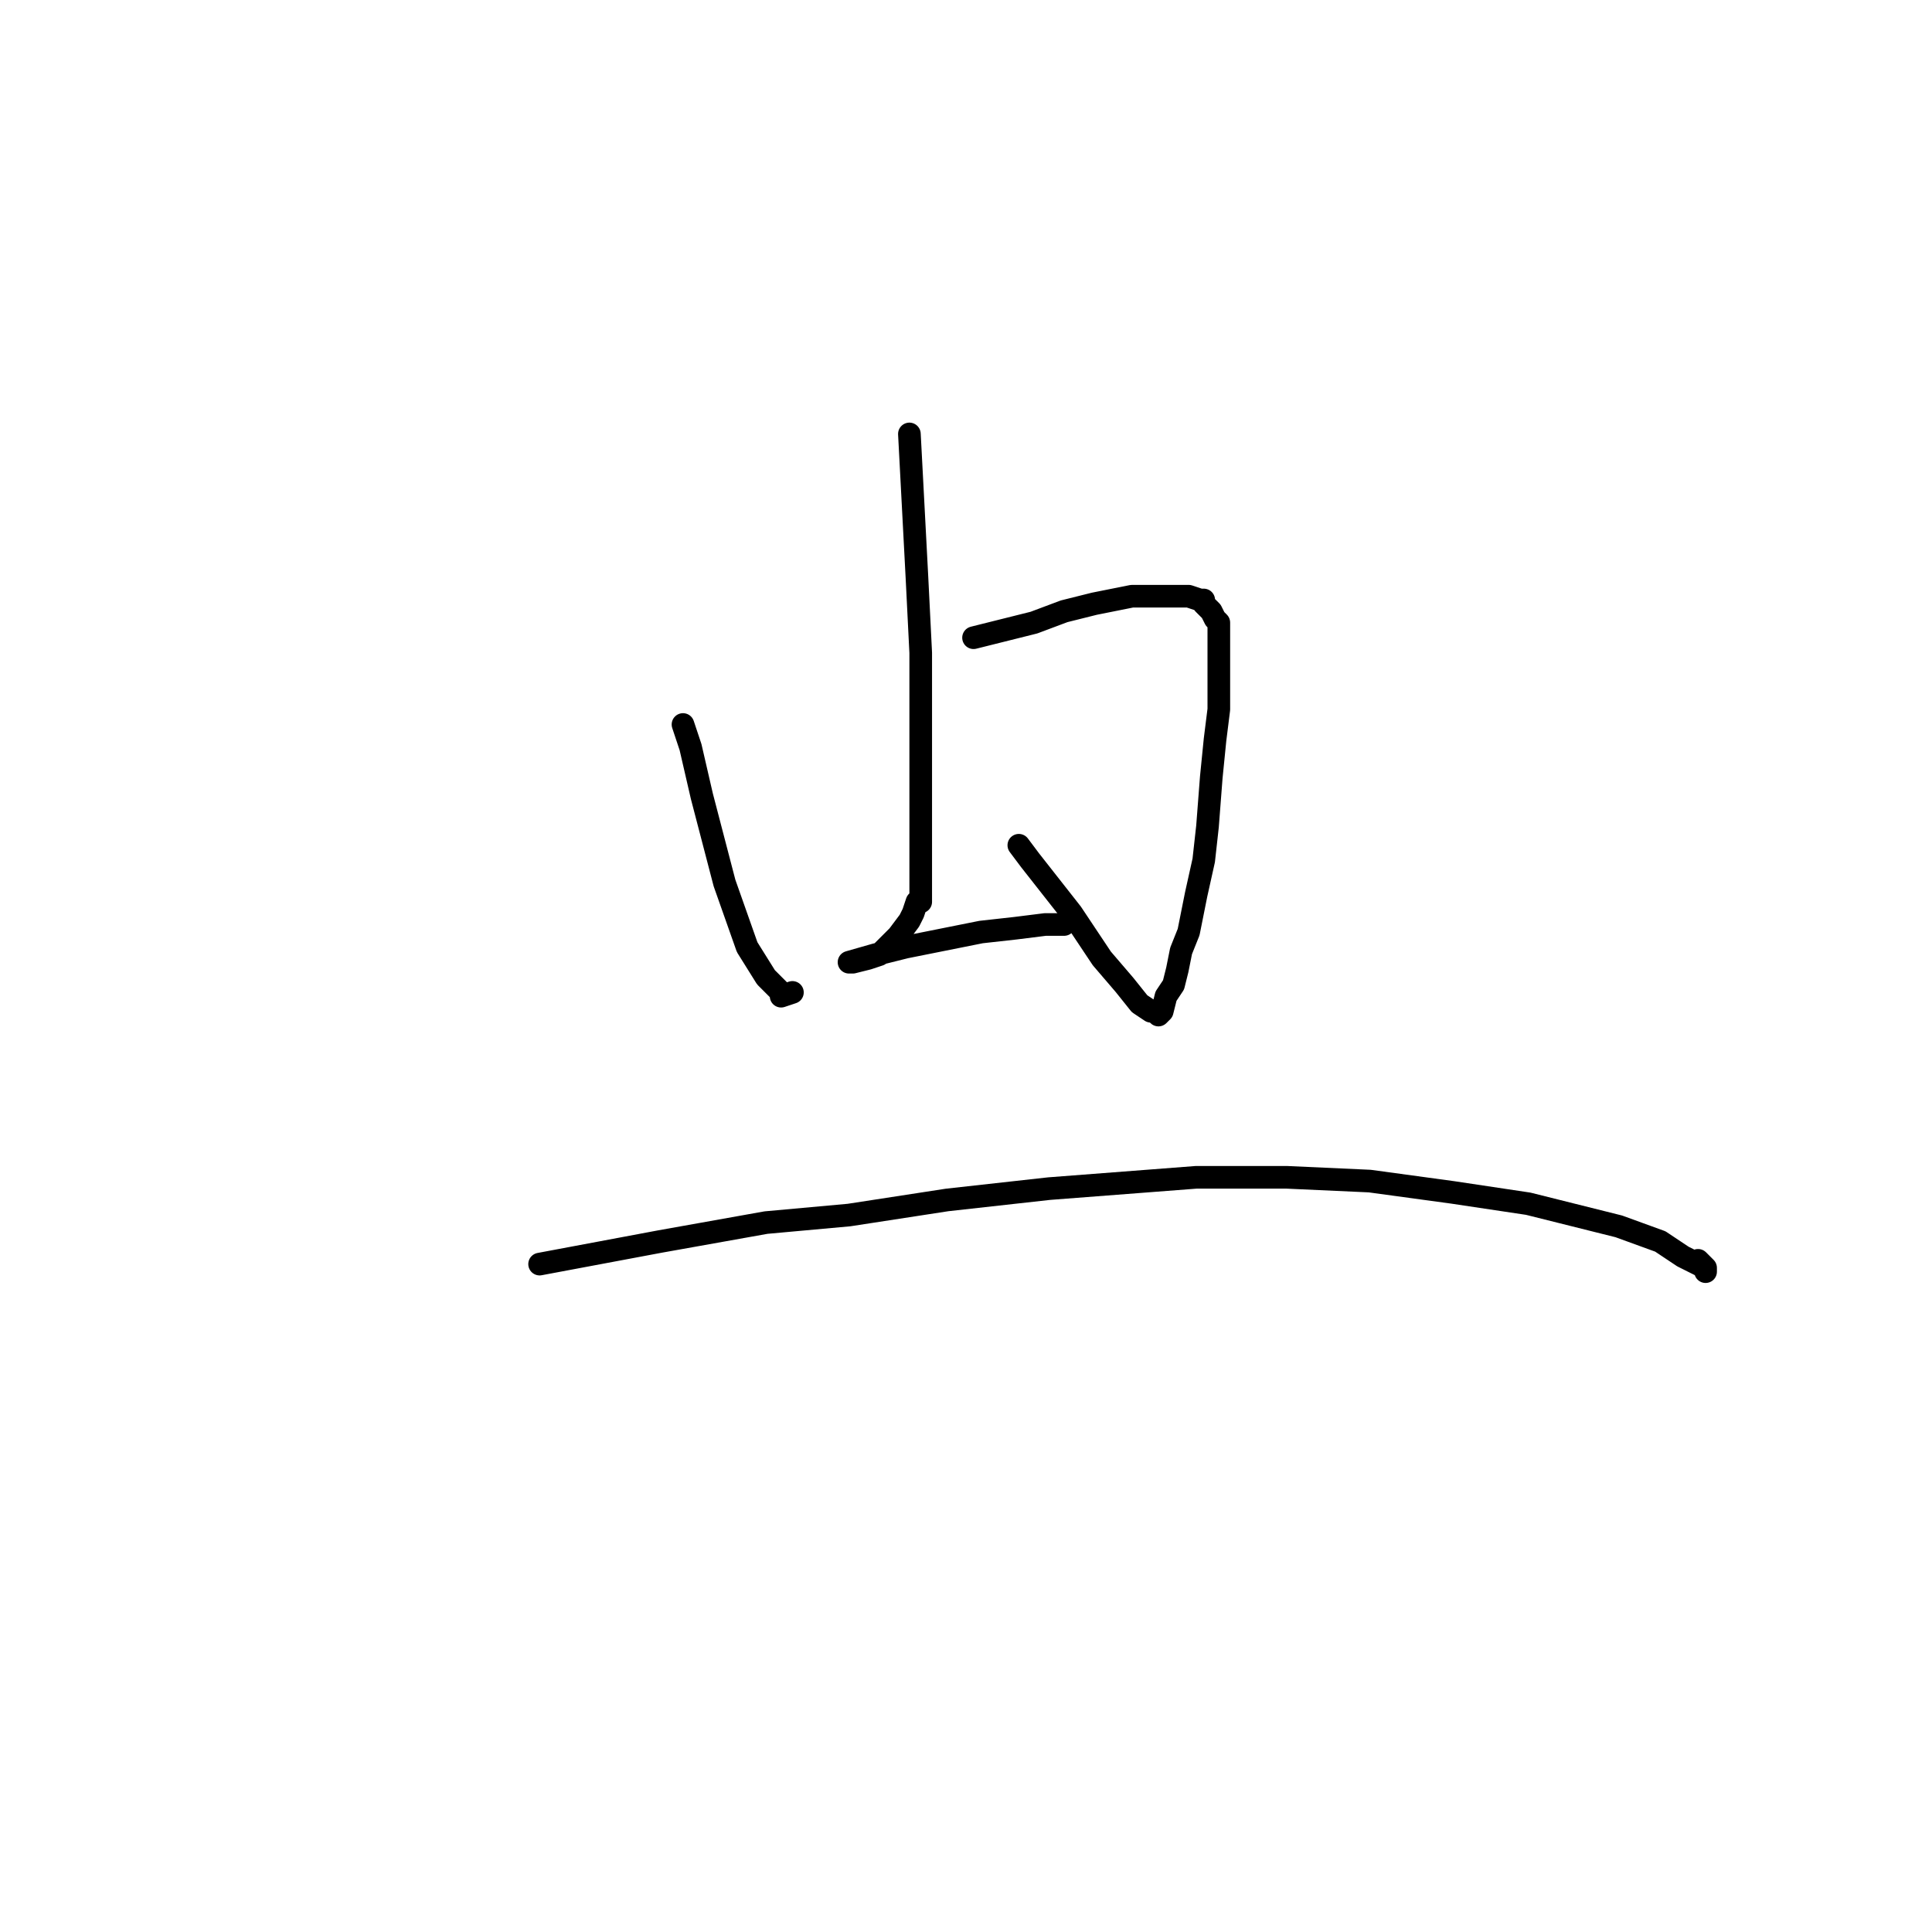 <?xml version="1.0" standalone="no"?>
    <svg width="256" height="256" xmlns="http://www.w3.org/2000/svg" version="1.1">
    <polyline stroke="black" stroke-width="3" stroke-linecap="round" fill="transparent" stroke-linejoin="round" points="90.5 96 91 97.5 91.5 99 93 105.5 96 117 99 125.5 101.5 129.5 103.5 131.5 103.5 132 105 131.5 105 131.5 " />
        <polyline stroke="black" stroke-width="3" stroke-linecap="round" fill="transparent" stroke-linejoin="round" points="129 84.5 133 83.5 137 82.5 141 81 145 80 150 79 153 79 155.5 79 157.5 79 159 79.5 159.5 79.5 159.5 80 160 80.5 160.5 81 161 82 161.5 82.5 161.5 84 161.5 86 161.5 88 161.5 90.5 161.5 94 161 98 160.5 103 160 109.5 159.5 114 158.5 118.5 157.5 123.5 156.5 126 156 128.5 155.5 130.5 154.5 132 154 134 153.5 134.5 153 134 152.5 134 151 133 149 130.5 146 127 142 121 136.5 114 135 112 135 112 " />
        <polyline stroke="black" stroke-width="3" stroke-linecap="round" fill="transparent" stroke-linejoin="round" points="120.5 57.5 121 67 121.5 76.5 122 86.5 122 100 122 106.5 122 111 122 114.5 122 117 122 118.5 122 119 122 119.5 121.5 119.5 121 121 120.5 122 119 124 117.5 125.5 116.5 126.5 115 127 113 127.5 112.5 127.5 116 126.5 120 125.5 125 124.5 130 123.5 134.5 123 138.5 122.5 140 122.5 141 122.5 141 122.5 " />
        <polyline stroke="black" stroke-width="3" stroke-linecap="round" fill="transparent" stroke-linejoin="round" points="71.5 167.5 79.5 166 87.5 164.5 101.5 162 112.5 161 125.5 159 139 157.5 158.5 156 170.5 156 181.5 156.5 192.5 158 202.5 159.5 214.5 162.5 220 164.5 223 166.5 225 167.5 226 168 226 168.5 226 168 225 167 225 167 " />
        </svg>